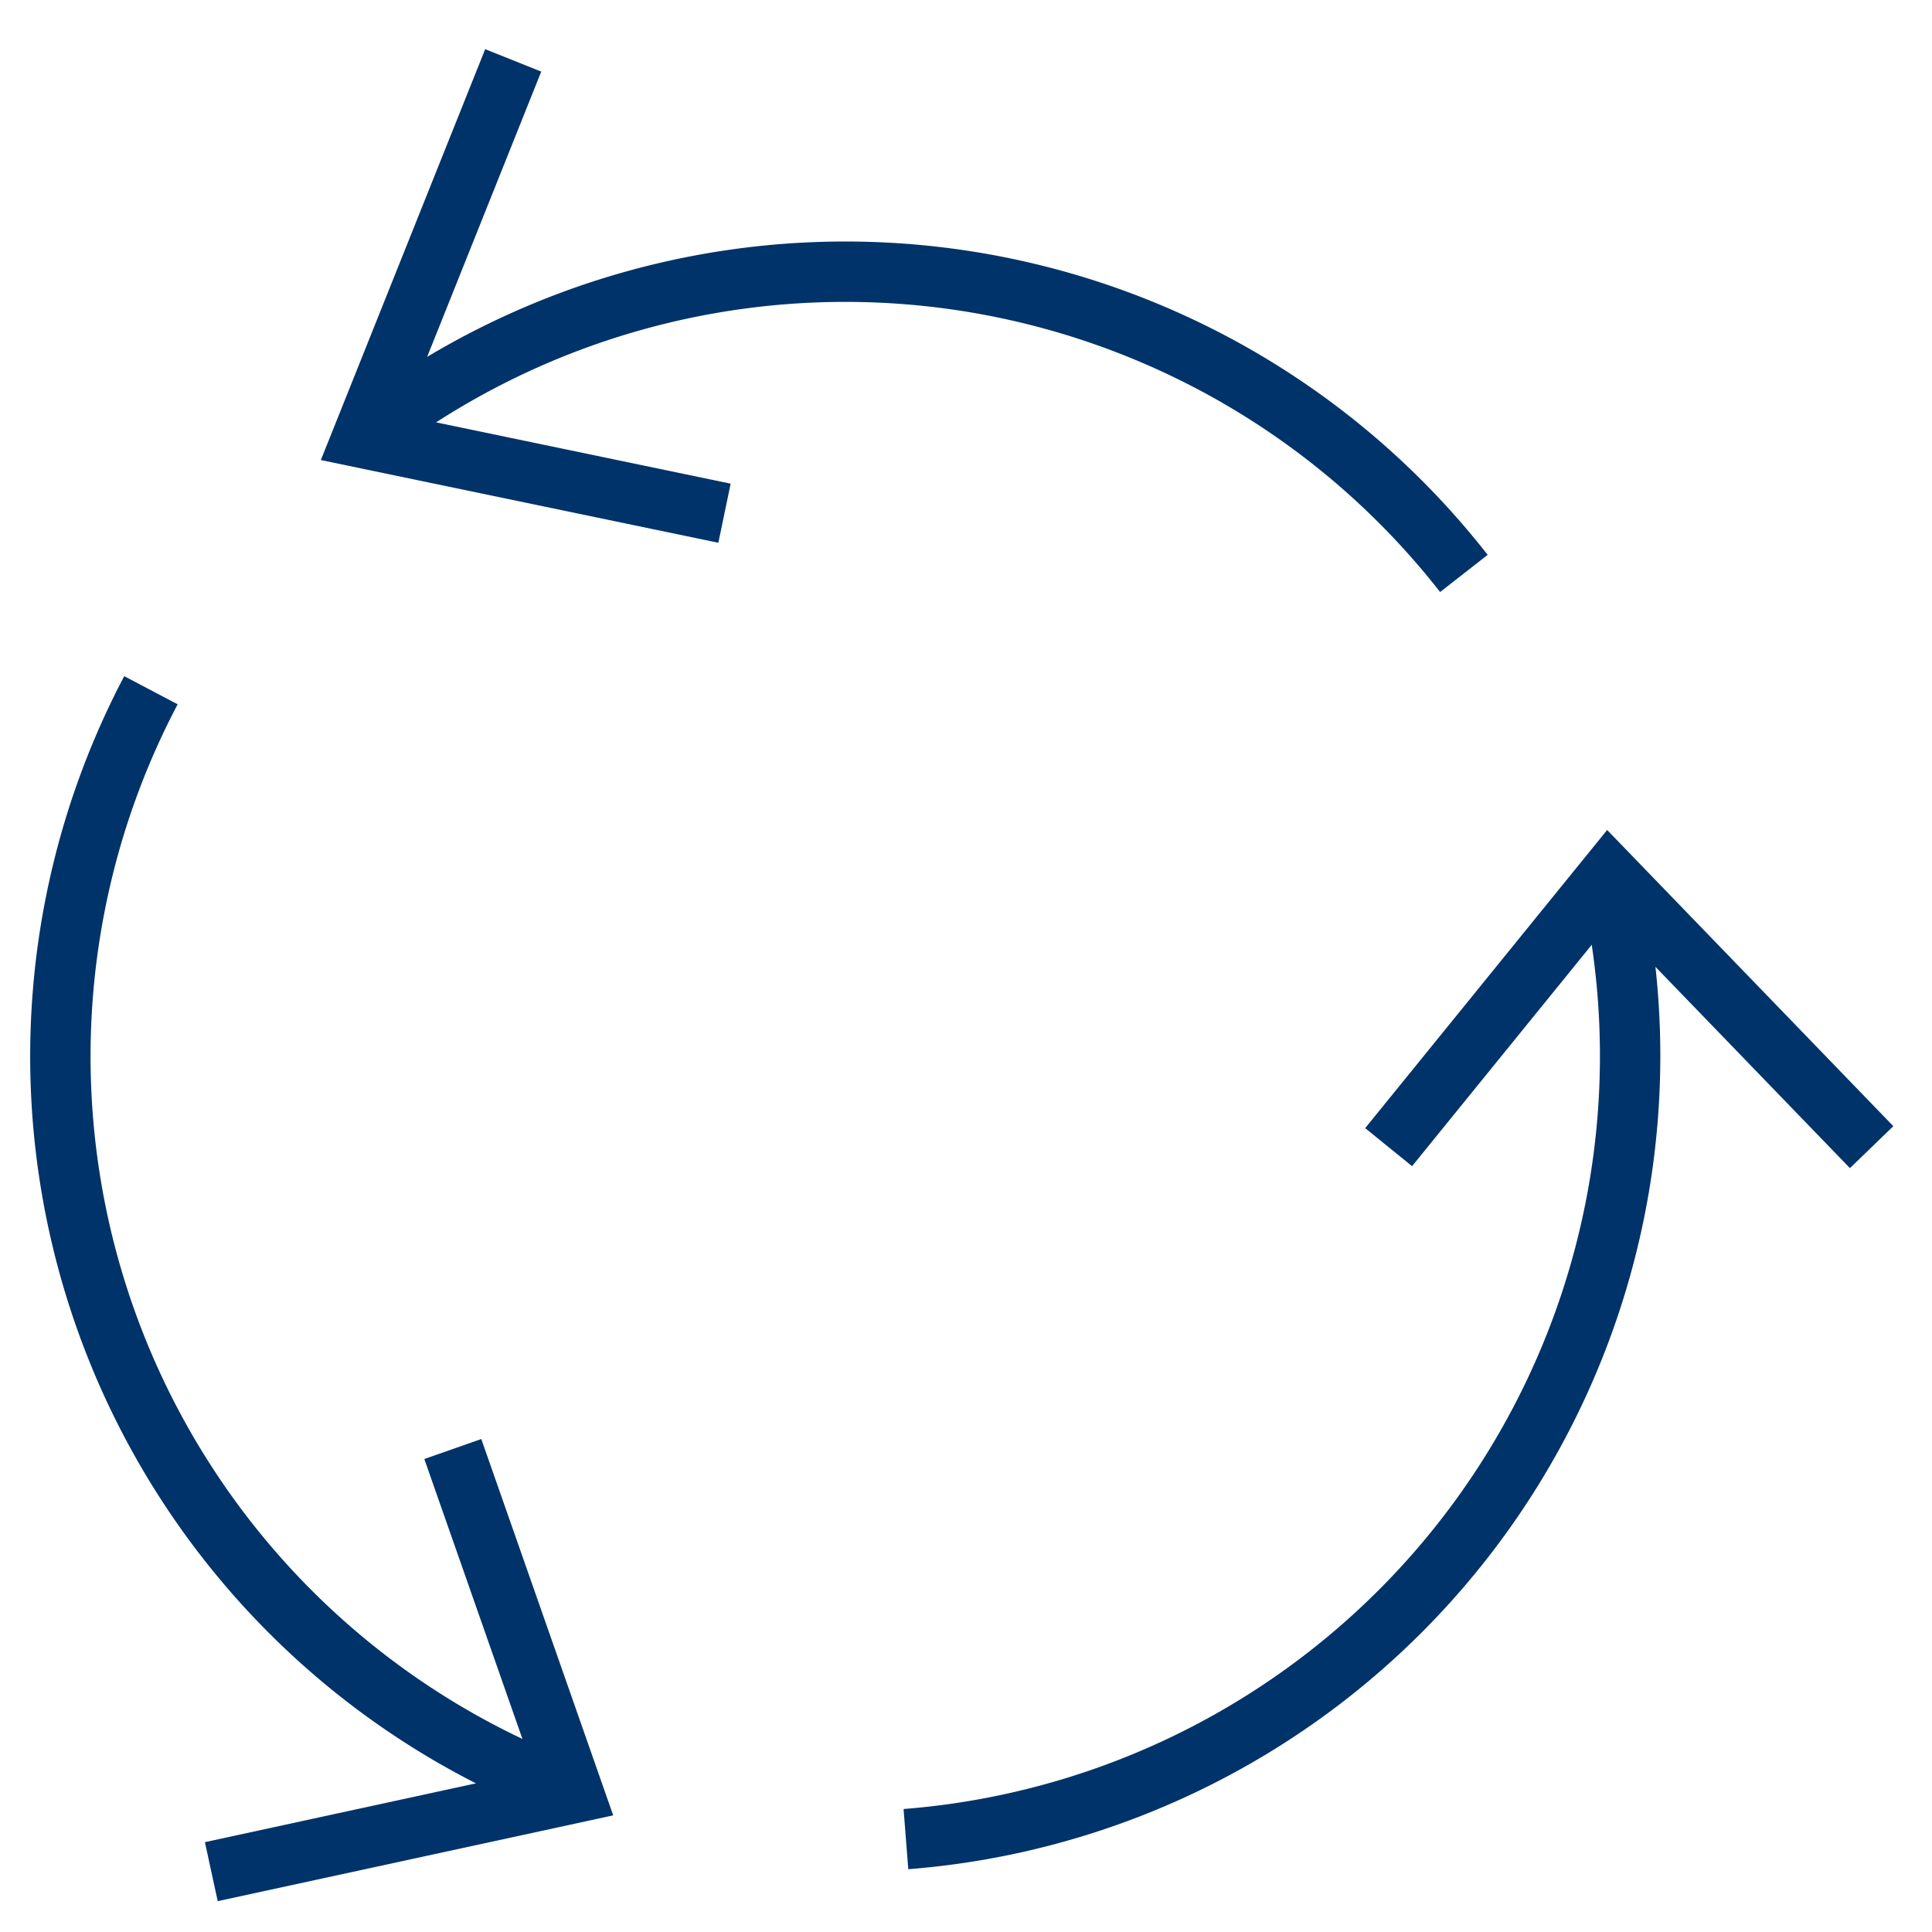 <?xml version="1.0" encoding="UTF-8"?>
<svg xmlns="http://www.w3.org/2000/svg" aria-describedby="desc" aria-labelledby="title" viewBox="0 0 64 64"><path fill="none" stroke="#003369" stroke-miterlimit="10" stroke-width="2" d="M17.001 2L12 14.504l12 2.497" data-name="layer1" style="stroke: #003369;"/><path fill="none" stroke="#003369" stroke-miterlimit="10" stroke-width="2" d="M62 38.001l-8.696-9-7.304 9" data-name="layer2" style="stroke: #003369;"/><path fill="none" stroke="#003369" stroke-miterlimit="10" stroke-width="2" d="M7 62.001l11.995-2.602L15 48.001m3.995 11.398A26.02 26.02 0 0 1 5 22.865" data-name="layer1" style="stroke: #003369;"/><path fill="none" stroke="#003369" stroke-miterlimit="10" stroke-width="2" d="M53.304 29A26.023 26.023 0 0 1 30.01 60.923" data-name="layer2" style="stroke: #003369;"/><path fill="none" stroke="#003369" stroke-miterlimit="10" stroke-width="2" d="M12 14.504a26.007 26.007 0 0 1 36.493 4.492" data-name="layer1" style="stroke: #003369;"/></svg>
